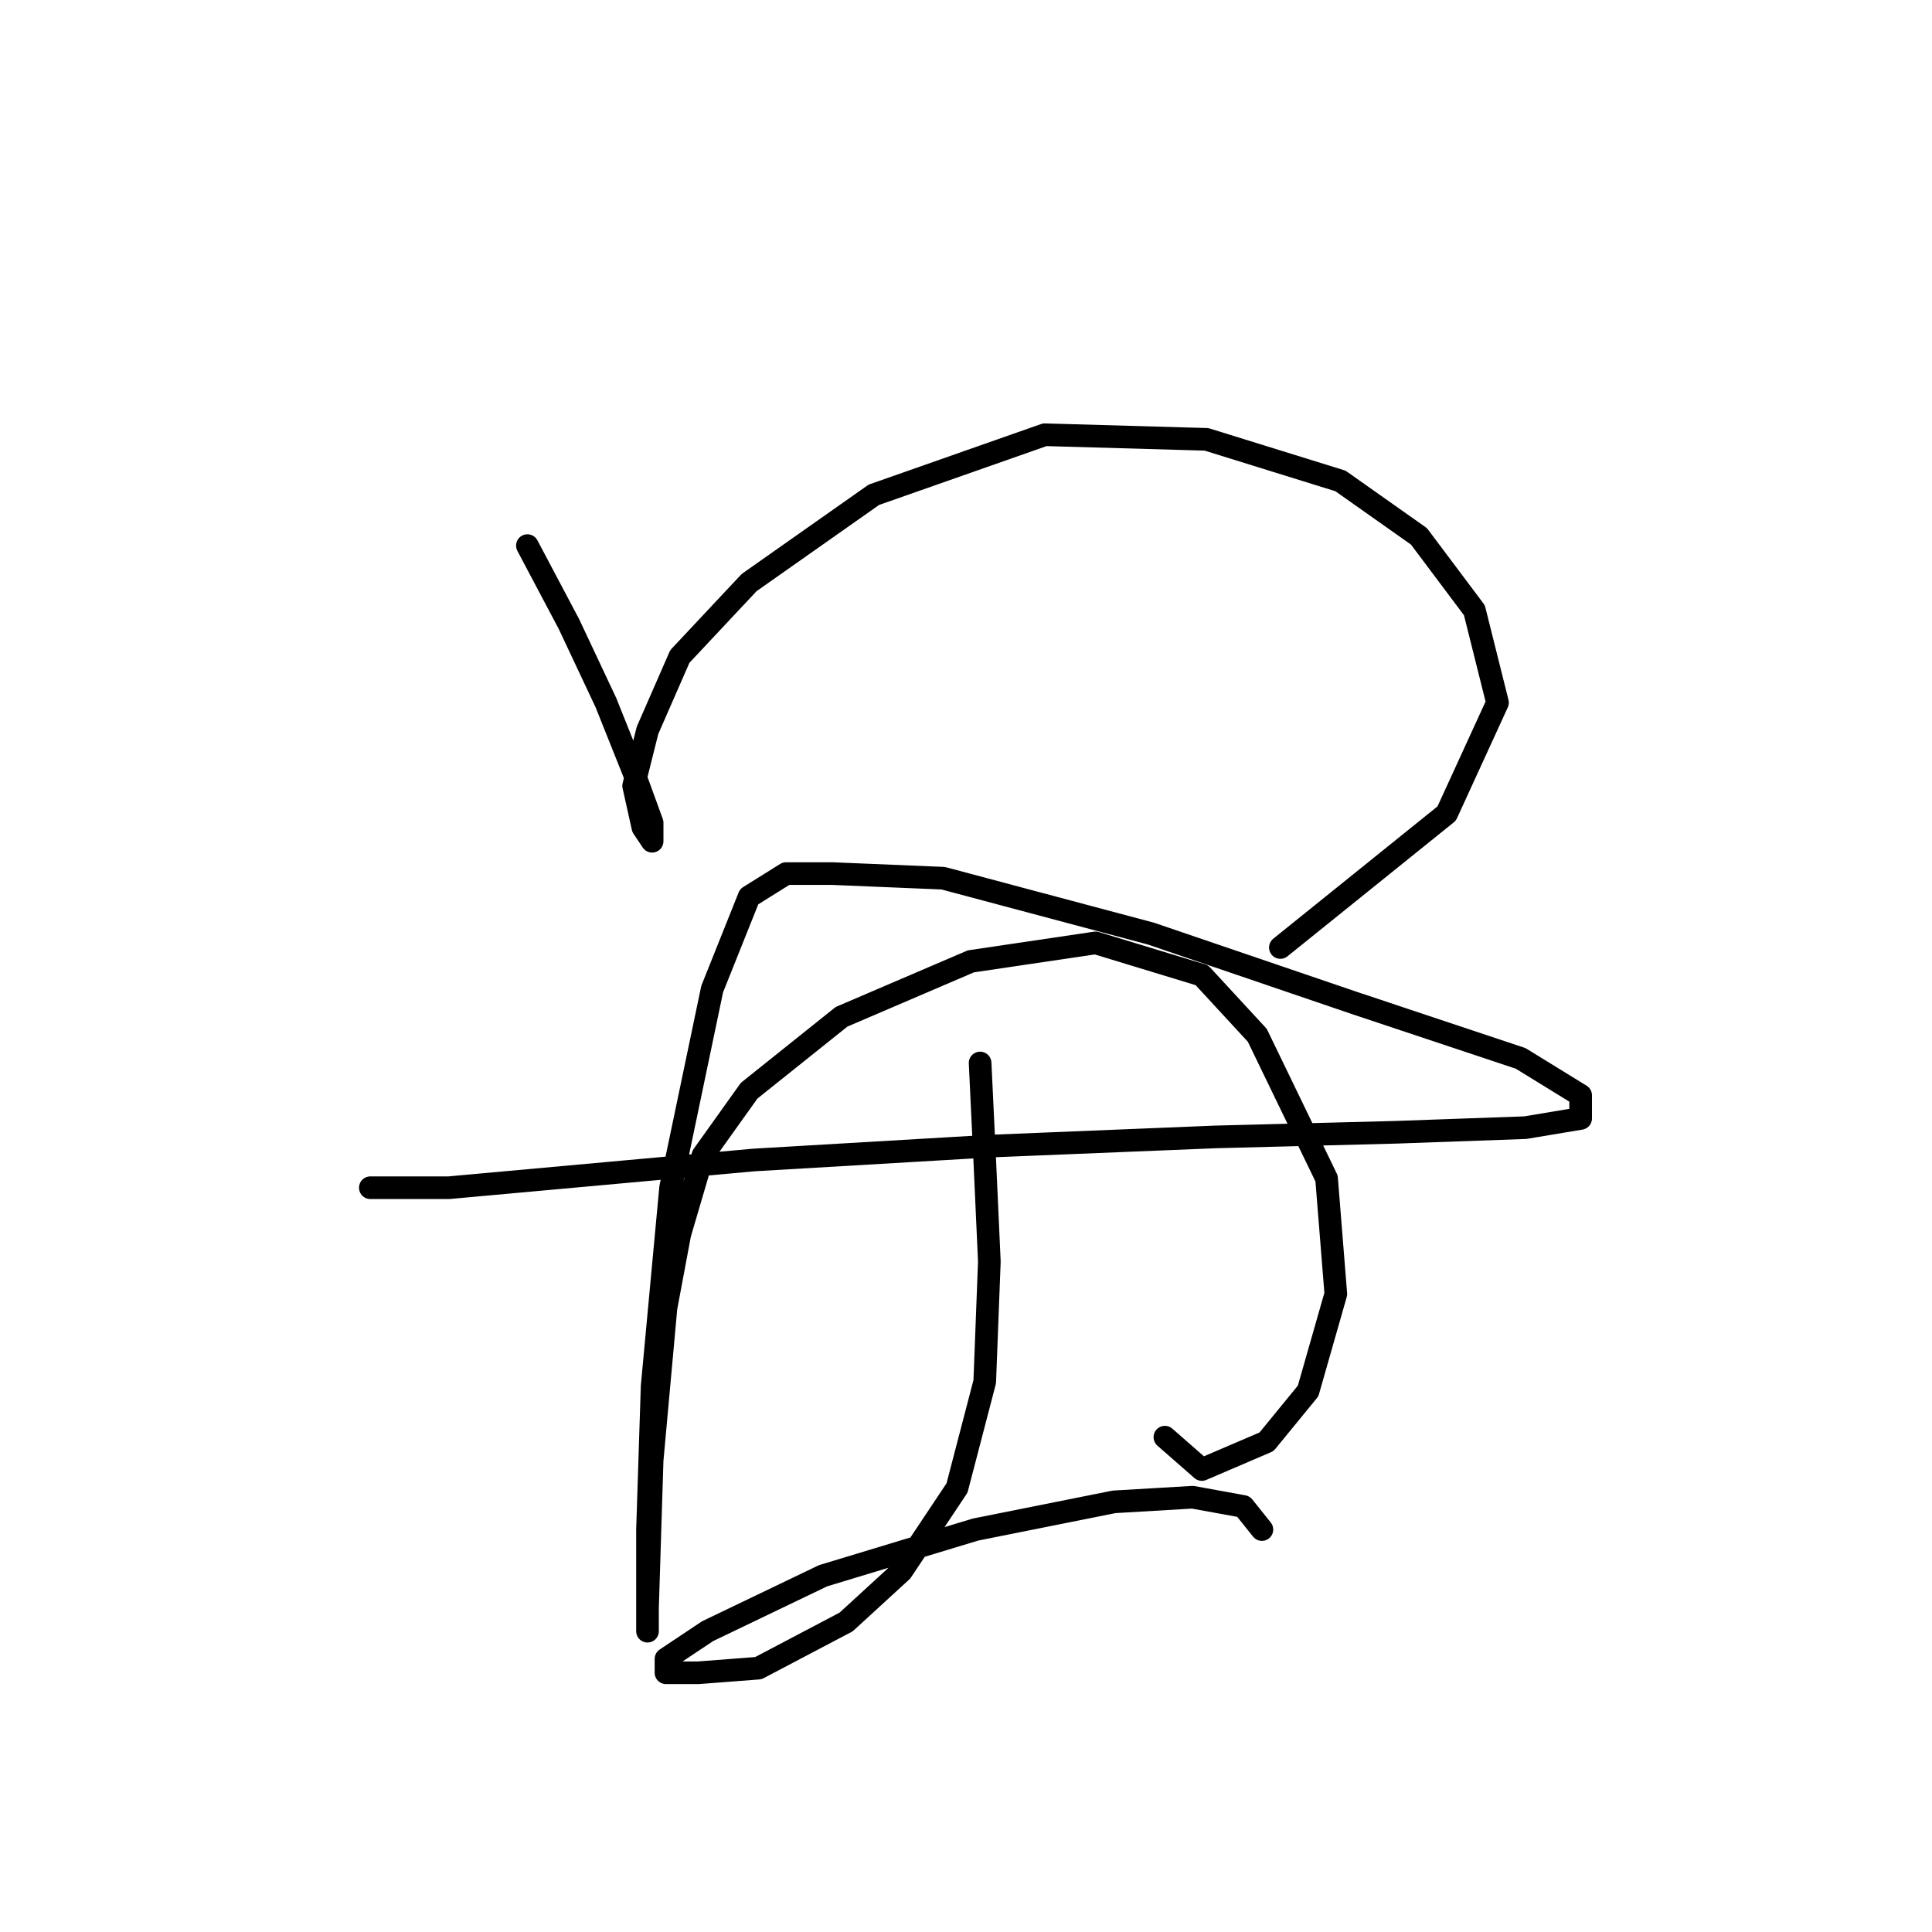 <?xml version="1.0" standalone="no"?>
    <svg width="256" height="256" xmlns="http://www.w3.org/2000/svg" version="1.1">
    <polyline stroke="black" stroke-width="3" stroke-linecap="round" fill="transparent" stroke-linejoin="round" points="69.883 72.295 75.392 82.701 80.289 93.107 83.961 102.289 86.41 109.022 86.41 111.47 85.186 109.634 83.961 104.125 85.798 96.78 90.082 86.986 99.264 77.192 115.791 65.562 138.439 57.604 159.863 58.216 177.615 63.726 188.021 71.071 195.366 80.865 198.427 93.107 191.693 107.798 169.657 125.549 169.657 125.549 " />
        <polyline stroke="black" stroke-width="3" stroke-linecap="round" fill="transparent" stroke-linejoin="round" points="49.071 157.379 59.477 157.379 99.876 153.706 131.094 151.87 161.088 150.646 184.96 150.033 202.099 149.421 209.445 148.197 209.445 145.137 201.487 140.24 179.451 132.894 152.518 123.713 124.973 116.367 110.282 115.755 104.161 115.755 99.264 118.816 94.367 131.058 88.858 157.379 86.41 183.7 85.798 202.675 85.798 211.857 85.798 216.142 85.798 213.081 86.41 193.494 88.246 173.294 90.082 163.5 93.143 153.094 99.264 144.524 111.506 134.731 128.646 127.385 145.173 124.937 159.251 129.222 166.597 137.179 175.778 156.155 177.003 171.457 173.33 184.312 167.821 191.045 159.251 194.718 154.354 190.433 154.354 190.433 " />
        <polyline stroke="black" stroke-width="3" stroke-linecap="round" fill="transparent" stroke-linejoin="round" points="129.87 140.852 130.482 153.706 131.094 167.173 130.482 183.088 126.809 197.166 119.464 208.184 112.119 214.918 100.488 221.039 92.531 221.651 88.246 221.651 88.246 219.814 93.755 216.142 109.058 208.796 129.258 202.675 147.621 199.003 158.027 198.39 164.76 199.615 167.209 202.675 167.209 202.675 " />
        </svg>